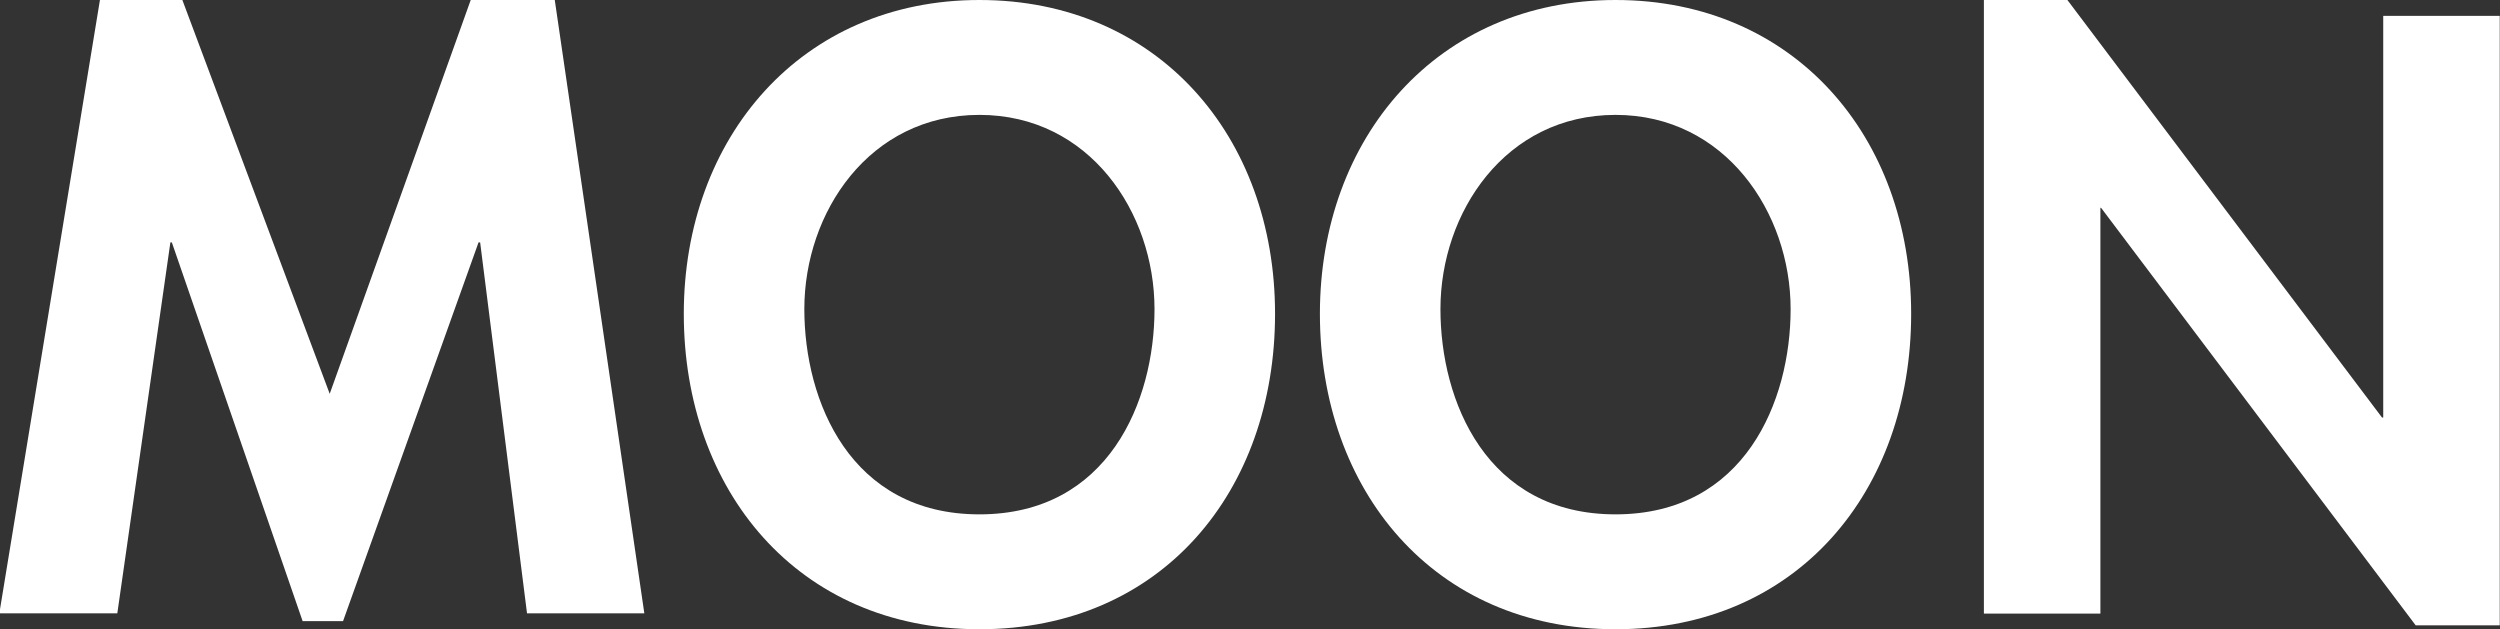<svg id="moon" xmlns="http://www.w3.org/2000/svg" viewBox="0 0 185.62 46.72"><rect x="0" y="0" width="185.62" height="46.72" fill="#333333" stroke="none"/><defs><style>.cls-1{fill:#fff;}</style></defs><title>moon_txt</title><path class="cls-1" d="M136.7,161.13h-0.12l-10.06,28.12h-3l-9.71-28.12H113.7l-3.94,27.54H101l7.47-45.54h6.12l10.94,29.24,10.47-29.24h6.24l6.65,45.54h-8.71Z" transform="translate(-101.05 -143.13)"/><path class="cls-1" d="M173.77,189.85c-13.53,0-21.95-10.36-21.95-23.42s8.71-23.3,21.95-23.3,21.95,10.12,21.95,23.3S187.3,189.85,173.77,189.85Zm0-38.19c-8.18,0-13,7.24-13,14.42,0,6.83,3.41,15.24,13,15.24s13-8.41,13-15.24C186.77,158.9,181.94,151.66,173.77,151.66Z" transform="translate(-101.05 -143.13)"/><path class="cls-1" d="M221,189.85c-13.53,0-21.95-10.36-21.95-23.42s8.71-23.3,21.95-23.3,21.95,10.12,21.95,23.3S234.48,189.85,221,189.85Zm0-38.19c-8.18,0-13,7.24-13,14.42,0,6.83,3.41,15.24,13,15.24s13-8.41,13-15.24C234,158.9,229.13,151.66,221,151.66Z" transform="translate(-101.05 -143.13)"/><path class="cls-1" d="M248.31,143.13h6.24l23.36,31H278V144.31h8.65v45.25h-6.24l-23.36-31H257v30.13h-8.65V143.13Z" transform="translate(-101.05 -143.13)"/></svg>